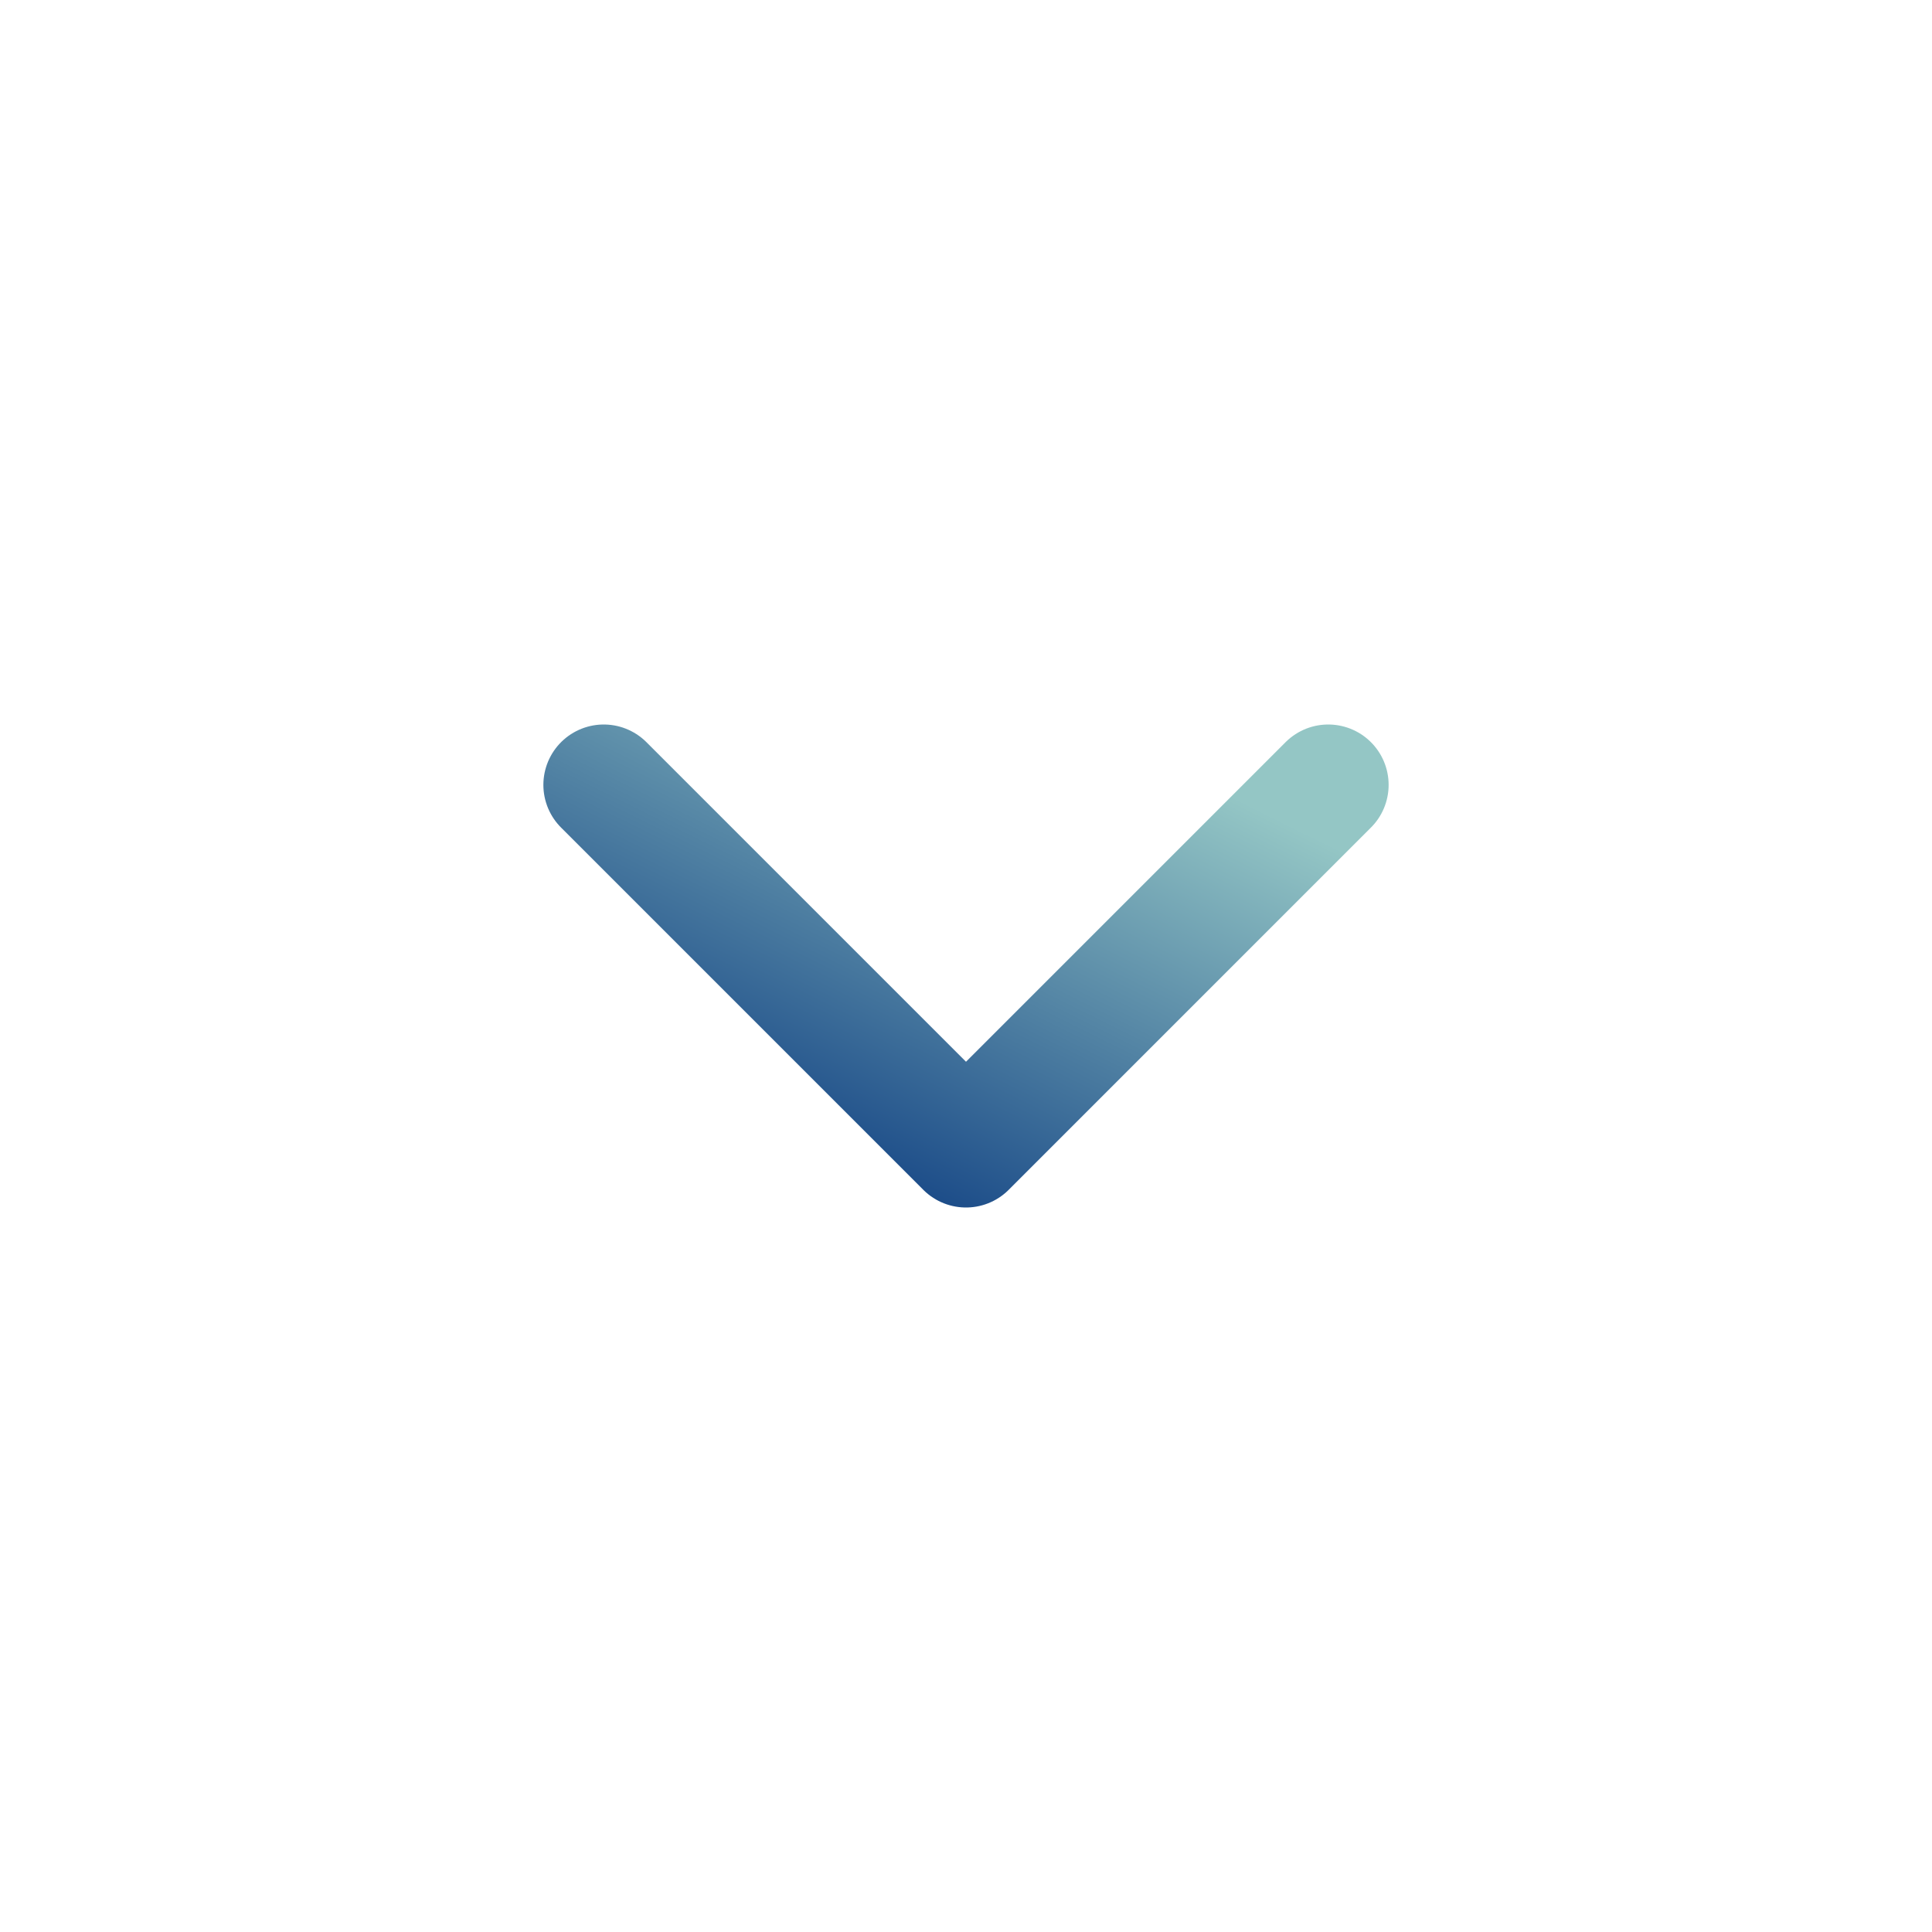 <svg width="32" height="32" viewBox="0 0 32 32" fill="none" xmlns="http://www.w3.org/2000/svg">
<path d="M10 13L16 19L22 13" stroke="url(#paint0_linear_52_204)" stroke-width="2" stroke-linecap="round" stroke-linejoin="round"/>
<defs>
<linearGradient id="paint0_linear_52_204" x1="21.143" y1="13.546" x2="17.141" y2="21.612" gradientUnits="userSpaceOnUse">
<stop stop-color="#94C6C5"/>
<stop offset="1" stop-color="#114183"/>
</linearGradient>
</defs>
</svg>
